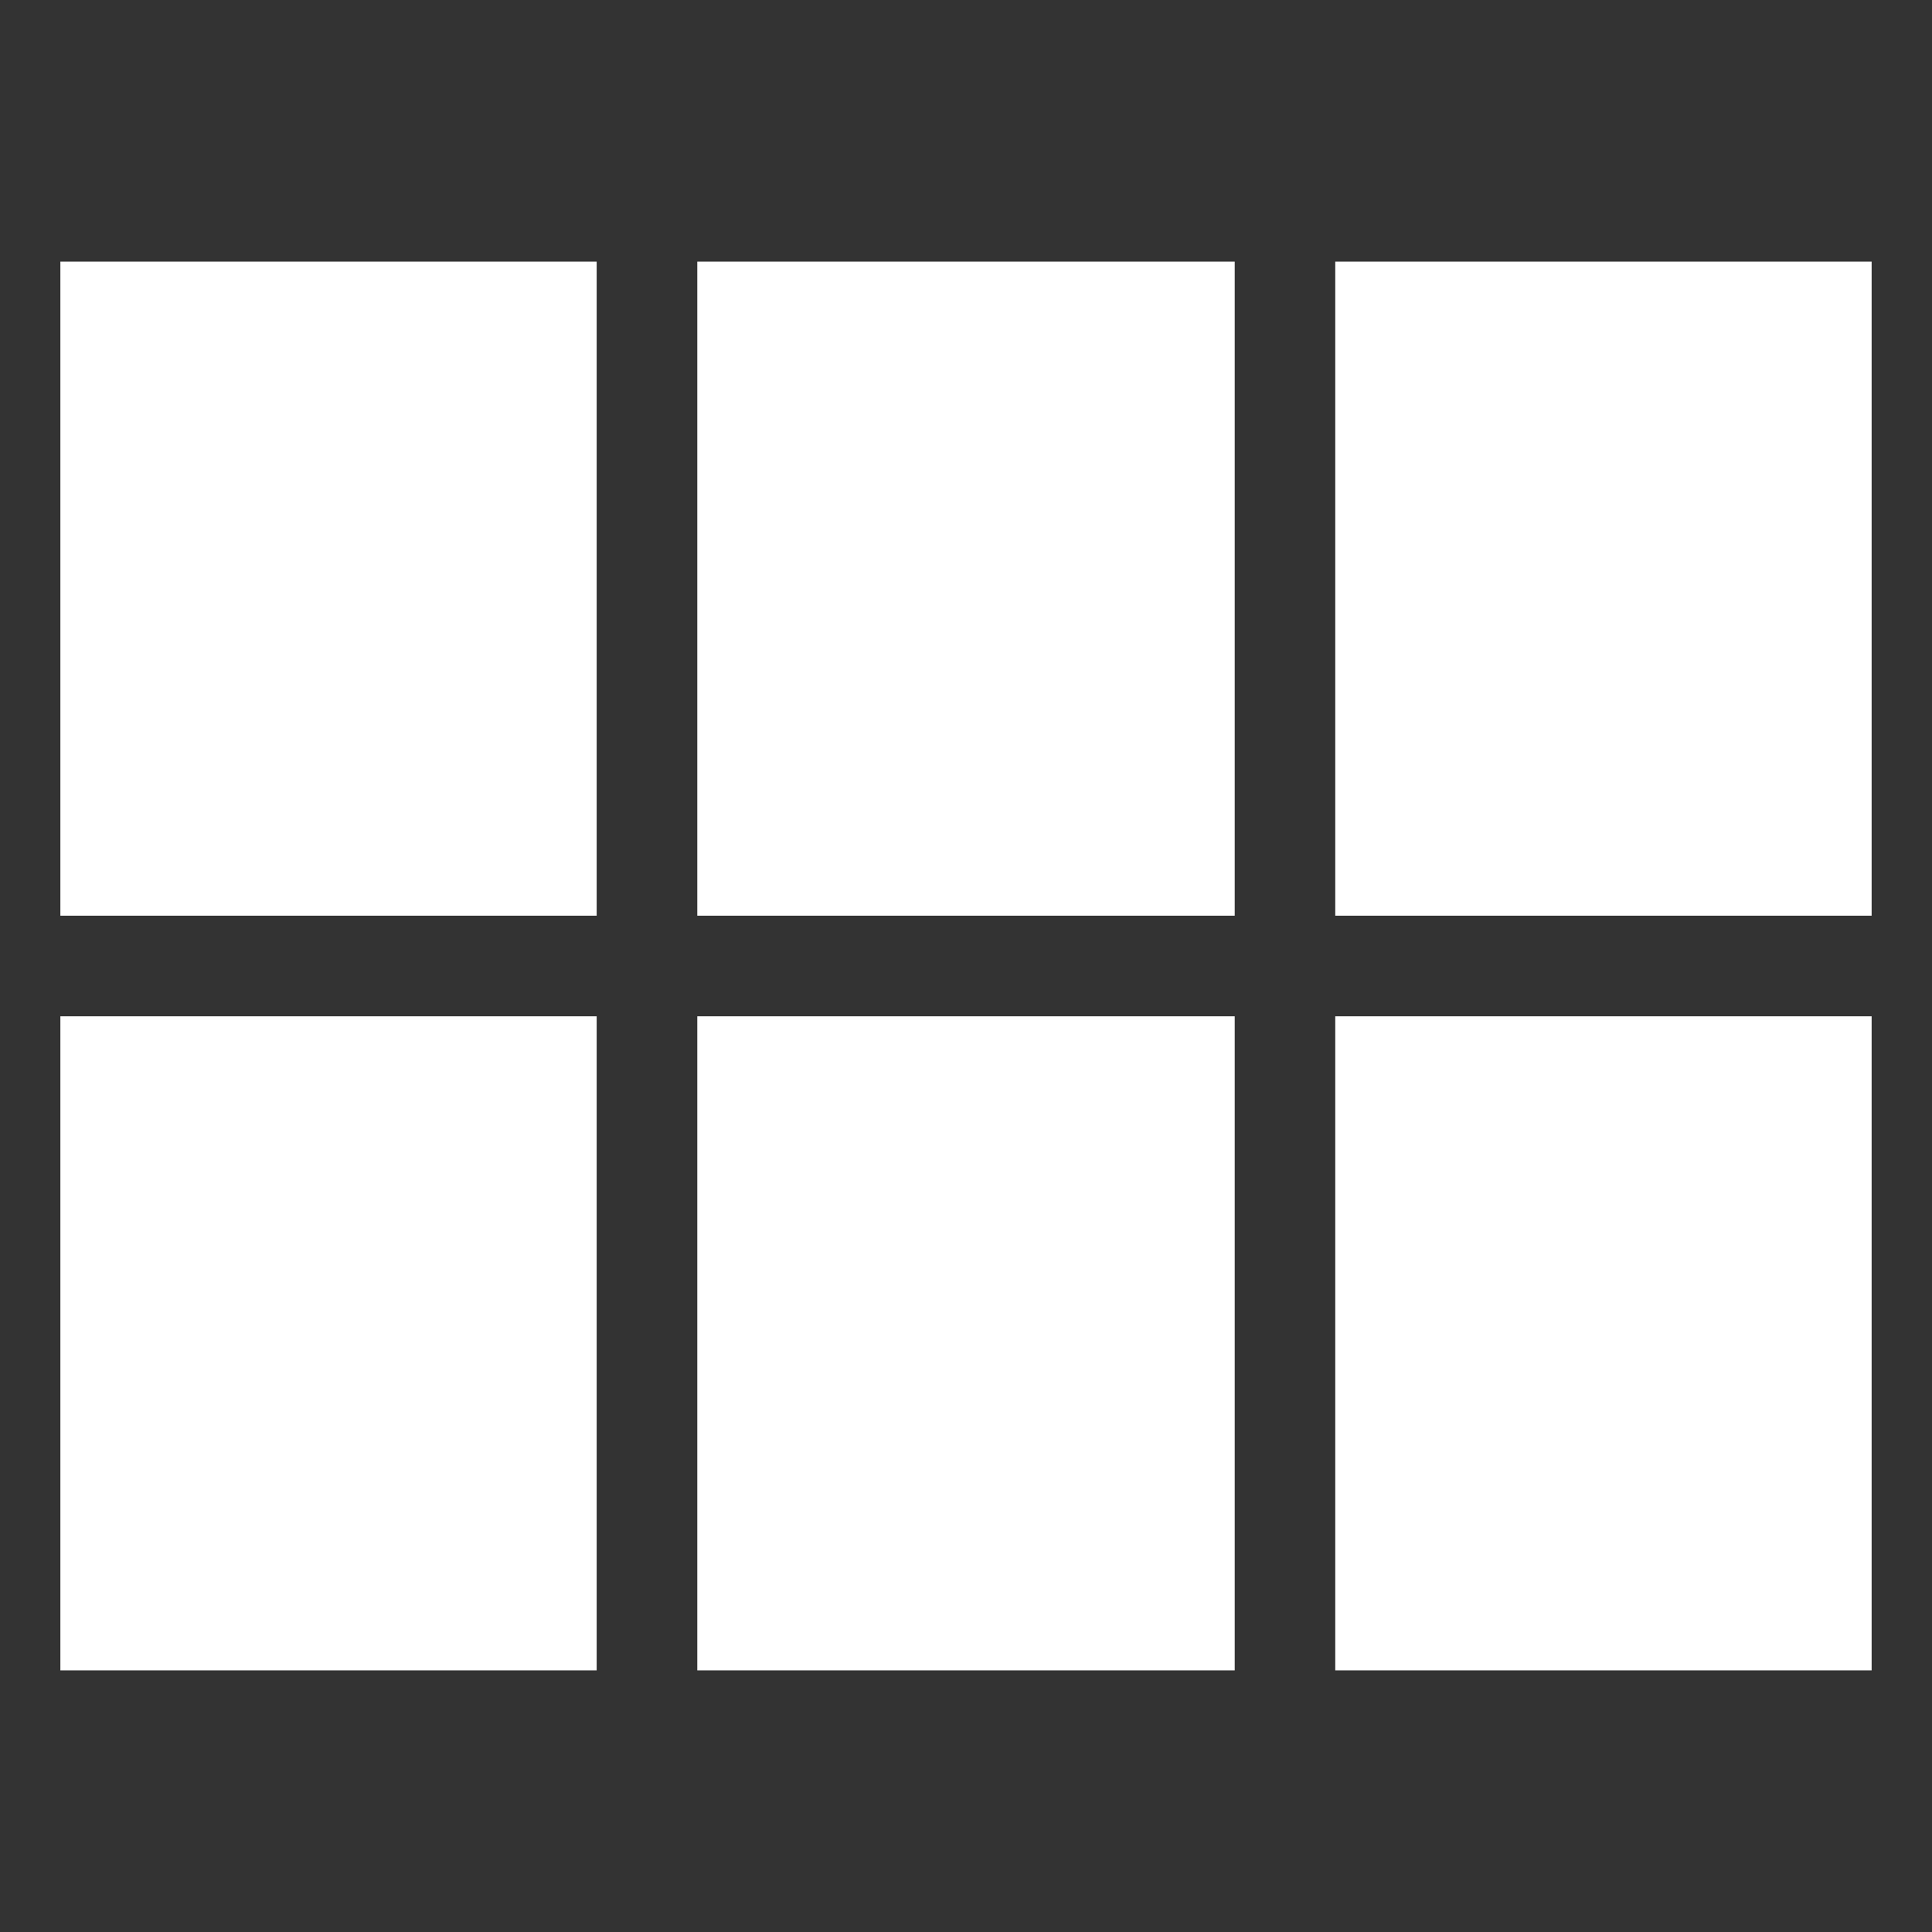 <svg width="24" height="24" viewBox="0 0 24 24" fill="none" xmlns="http://www.w3.org/2000/svg">
<rect x="0" y="0" width="24" height="24" fill="#333333" stroke="none"/>
<g clip-path="url(#clip0_6_2443)">
<g clip-path="url(#clip1_6_2443)">
<path d="M15.338 3.25V11.375H8.662V3.25H15.338ZM16.587 11.375H23.25V3.25H16.587V11.375ZM15.338 20.75V12.625H8.662V20.75H15.338ZM16.587 12.625V20.75H23.25V12.625H16.587ZM7.412 12.625H0.75V20.75H7.412V12.625ZM7.412 11.375V3.25H0.75V11.375H7.412Z" fill="white"/>
</g>
</g>
<defs>
<clipPath id="clip0_6_2443">
<rect width="24" height="24" fill="white"/>
</clipPath>
<clipPath id="clip1_6_2443">
<rect width="30" height="30" fill="white" transform="translate(-3 -3)"/>
</clipPath>
</defs>
</svg>
